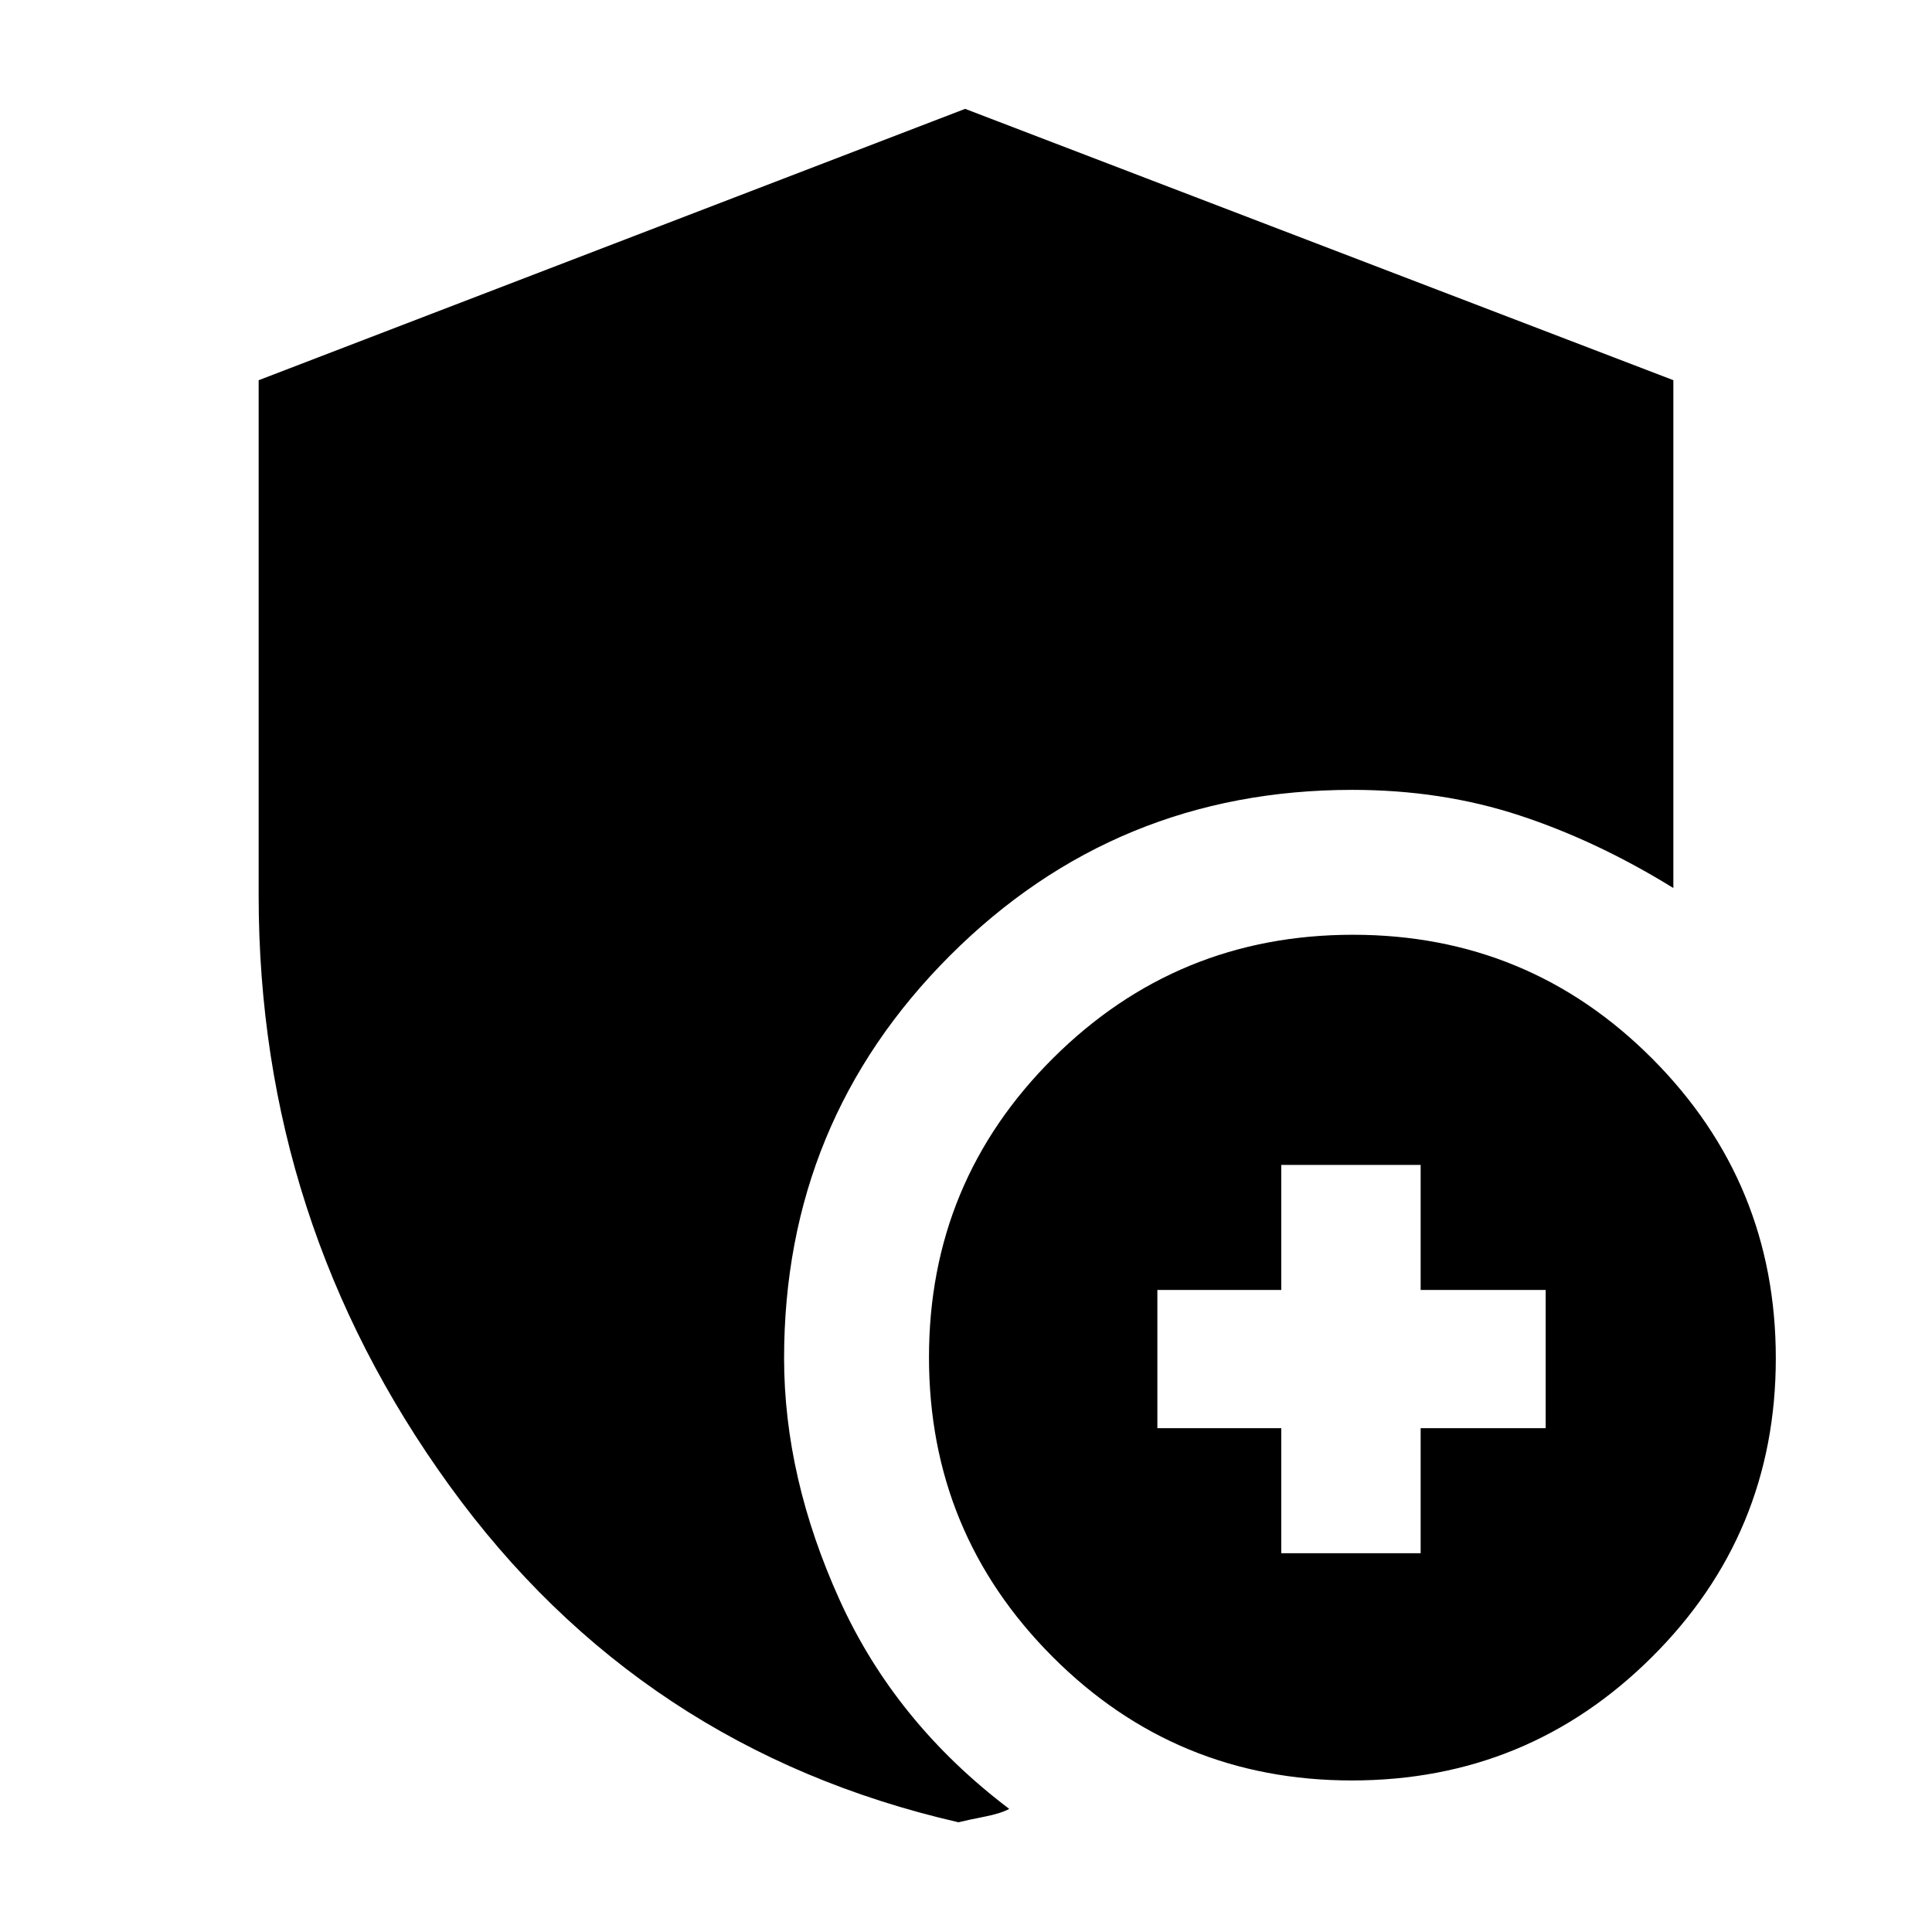 <svg xmlns="http://www.w3.org/2000/svg" height="20" viewBox="0 -960 960 960" width="20"><path d="M671.75-75.3q-87.41 0-148.78-61.5-61.36-61.5-61.36-148.74 0-87.25 61.61-148.62 61.61-61.36 149.03-61.36 87.41 0 148.78 61.59 61.36 61.59 61.36 148.84t-61.61 148.52Q759.17-75.3 671.75-75.3ZM476.26-54.52Q318.17-90.78 223.35-221.79q-94.83-131.01-94.83-293.3v-255.98l351.05-134.84 351.91 134.82v252.35q-37.83-23.39-76.46-36.09-38.63-12.69-83.02-12.69-117.62 0-200 82.38-82.39 82.39-82.39 200.01 0 59.26 27.61 120.17 27.61 60.92 84.26 103.79-4.09 2.26-12.39 3.89-8.31 1.63-12.83 2.76Zm160.39-133.7h69.26v-62.13h62.13v-68.69h-62.13v-62.13h-69.26v62.13h-61.56v68.69h61.56v62.13Z"/></svg>